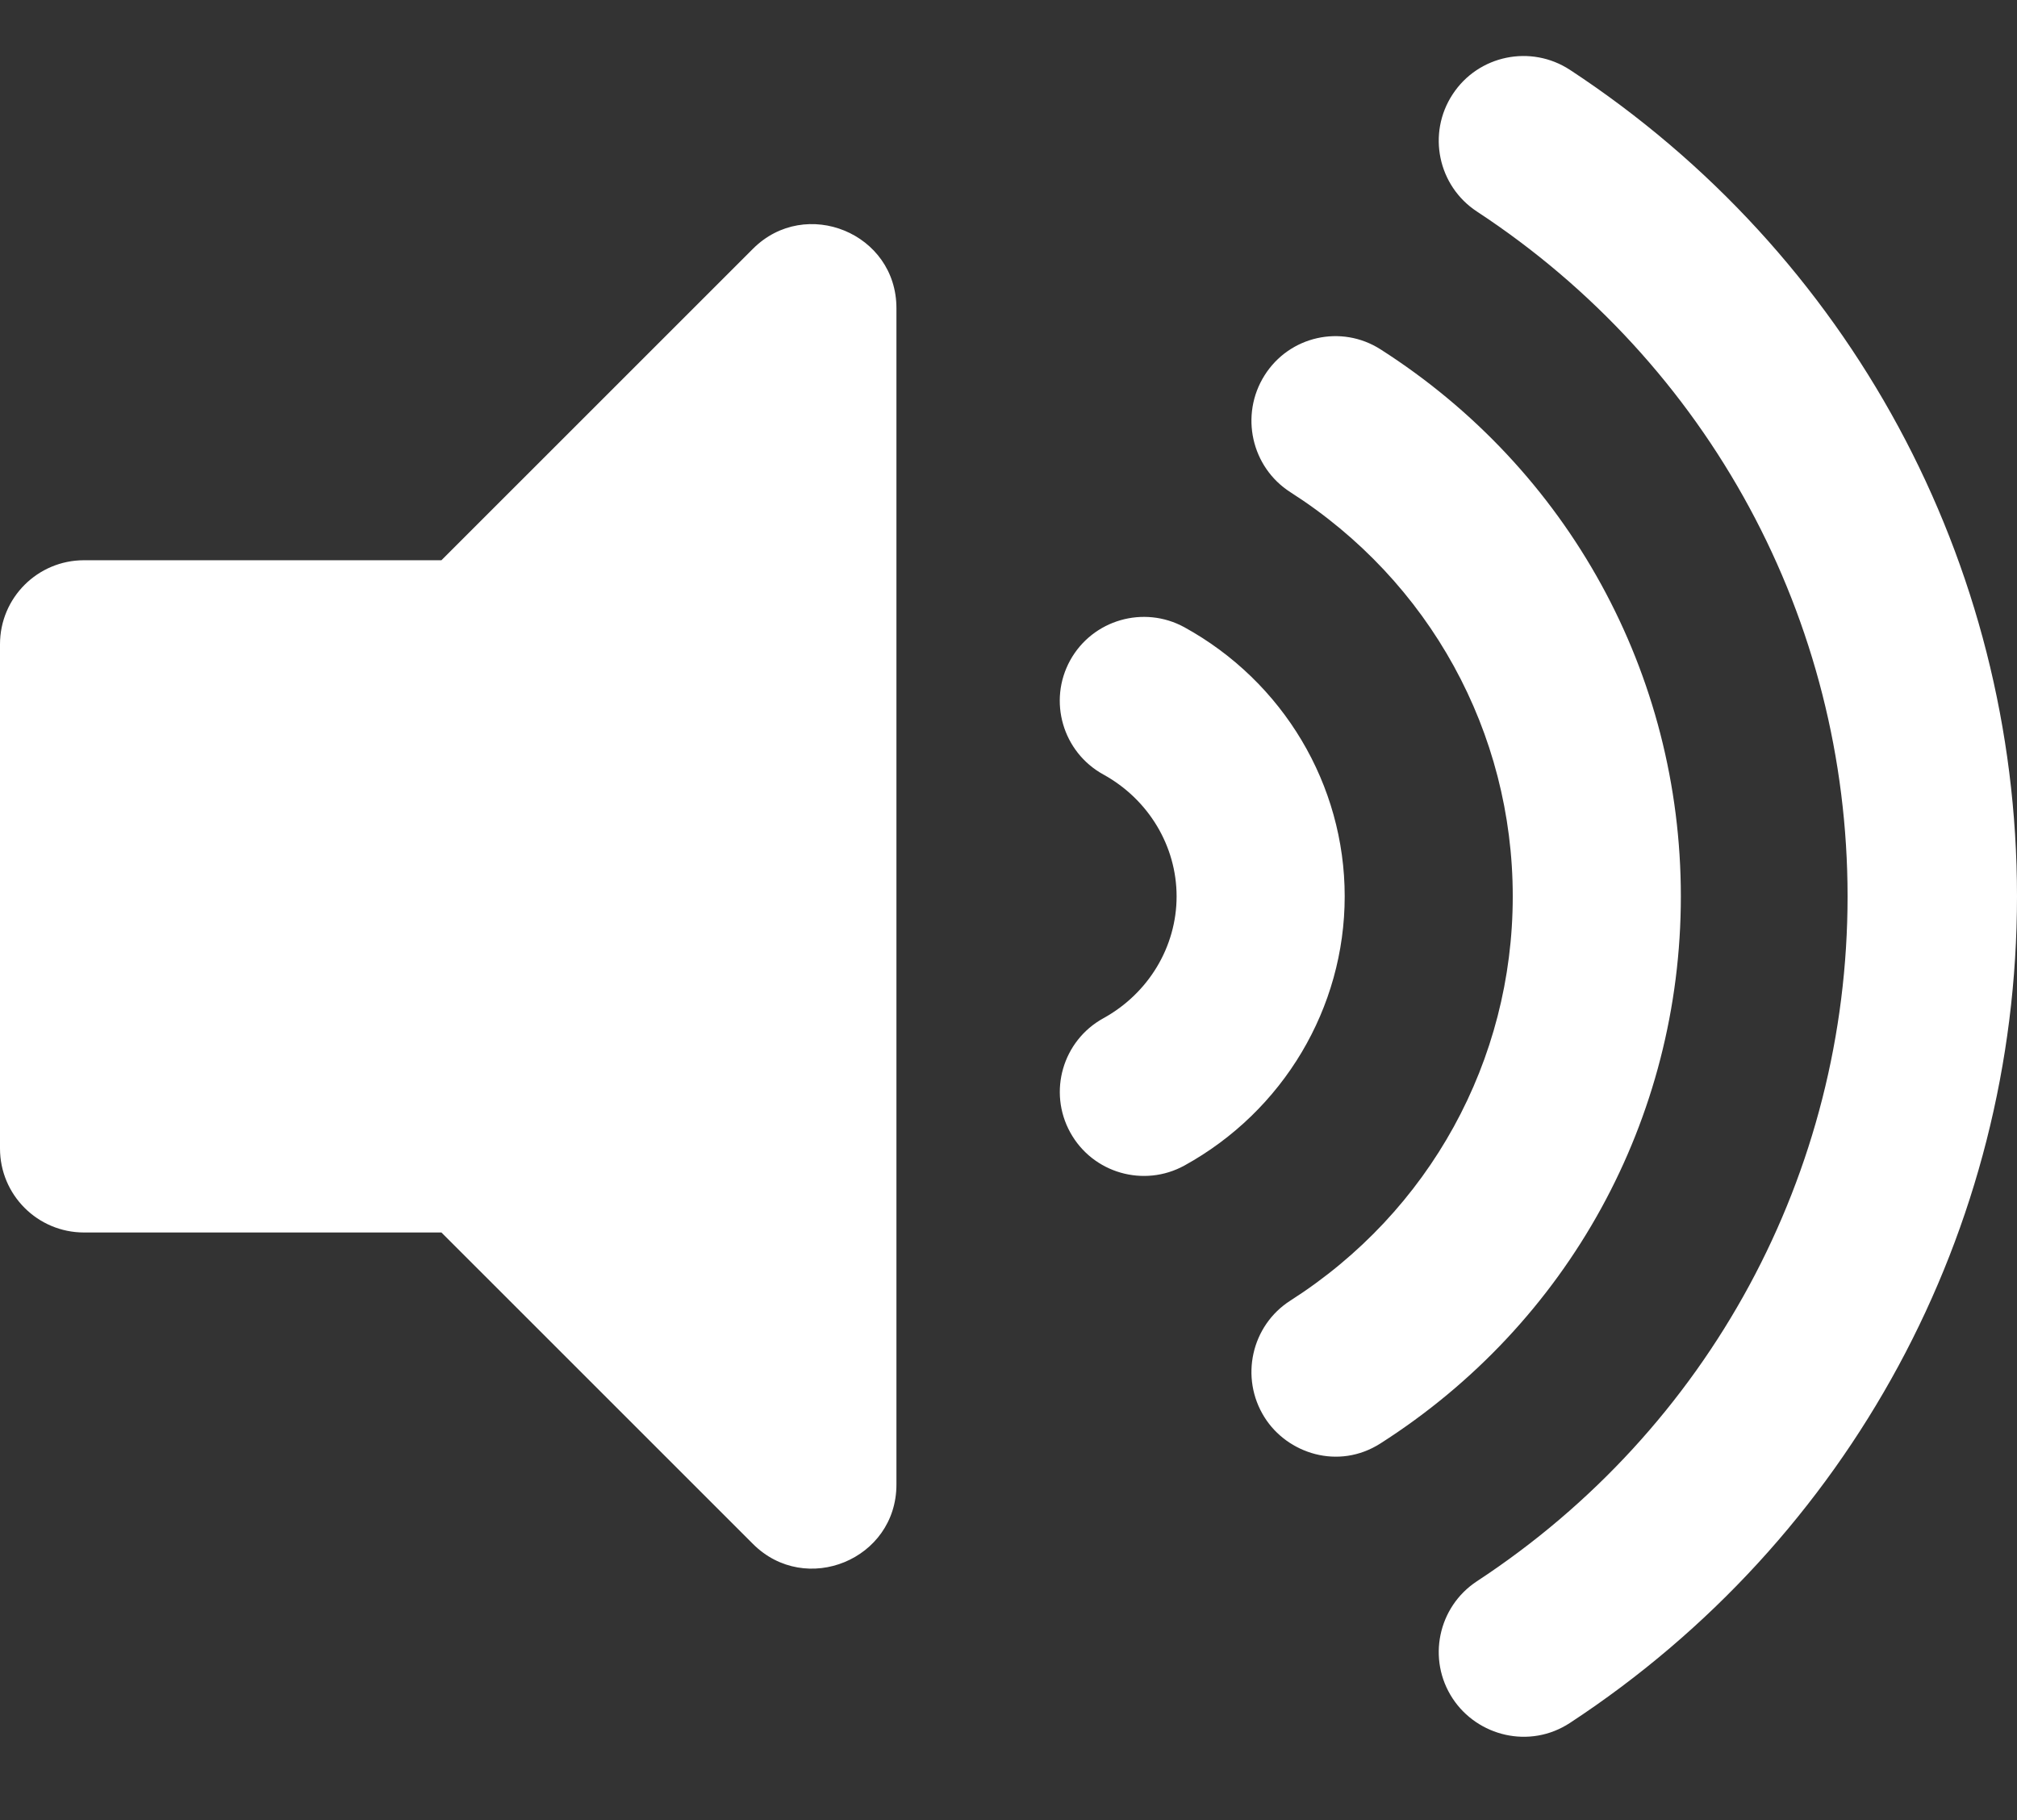 <svg width="41" height="37" viewBox="0 0 41 37" fill="none" xmlns="http://www.w3.org/2000/svg">
<rect x="0" y="0" width="41" height="37" fill="#333333" stroke="none"/>
<g clip-path="url(#clip0)">
<path d="M15.306 5.057L8.973 11.389H1.708C0.764 11.389 0 12.153 0 13.097V23.347C0 24.29 0.764 25.055 1.708 25.055H8.973L15.306 31.387C16.376 32.457 18.222 31.705 18.222 30.179V6.265C18.222 4.738 16.374 3.989 15.306 5.057ZM31.914 1.421C31.119 0.9 30.05 1.12 29.529 1.916C29.006 2.711 29.228 3.78 30.023 4.301C34.74 7.397 37.556 12.601 37.556 18.223C37.556 23.845 34.74 29.049 30.023 32.144C29.228 32.666 29.006 33.735 29.529 34.529C30.03 35.291 31.09 35.565 31.914 35.024C37.603 31.29 41 25.008 41 18.222C41 11.437 37.603 5.156 31.914 1.421ZM34.167 18.222C34.167 13.7 31.885 9.542 28.061 7.101C27.265 6.593 26.209 6.829 25.704 7.632C25.199 8.435 25.435 9.498 26.232 10.007C29.061 11.814 30.75 14.885 30.75 18.222C30.75 21.56 29.061 24.631 26.232 26.438C25.435 26.946 25.199 28.009 25.704 28.812C26.167 29.55 27.207 29.89 28.061 29.343C31.885 26.902 34.167 22.745 34.167 18.222ZM24.075 12.751C23.251 12.3 22.211 12.597 21.754 13.423C21.299 14.25 21.601 15.288 22.427 15.744C23.346 16.249 23.917 17.199 23.917 18.222C23.917 19.246 23.346 20.195 22.428 20.7C21.601 21.156 21.3 22.195 21.755 23.021C22.213 23.851 23.253 24.146 24.076 23.694C26.085 22.587 27.334 20.491 27.334 18.221C27.334 15.952 26.085 13.857 24.075 12.751Z" fill="white"/>
</g>
<defs>
<clipPath id="clip0">
<rect width="41" height="36.444" fill="white"/>
</clipPath>
</defs>
</svg>
